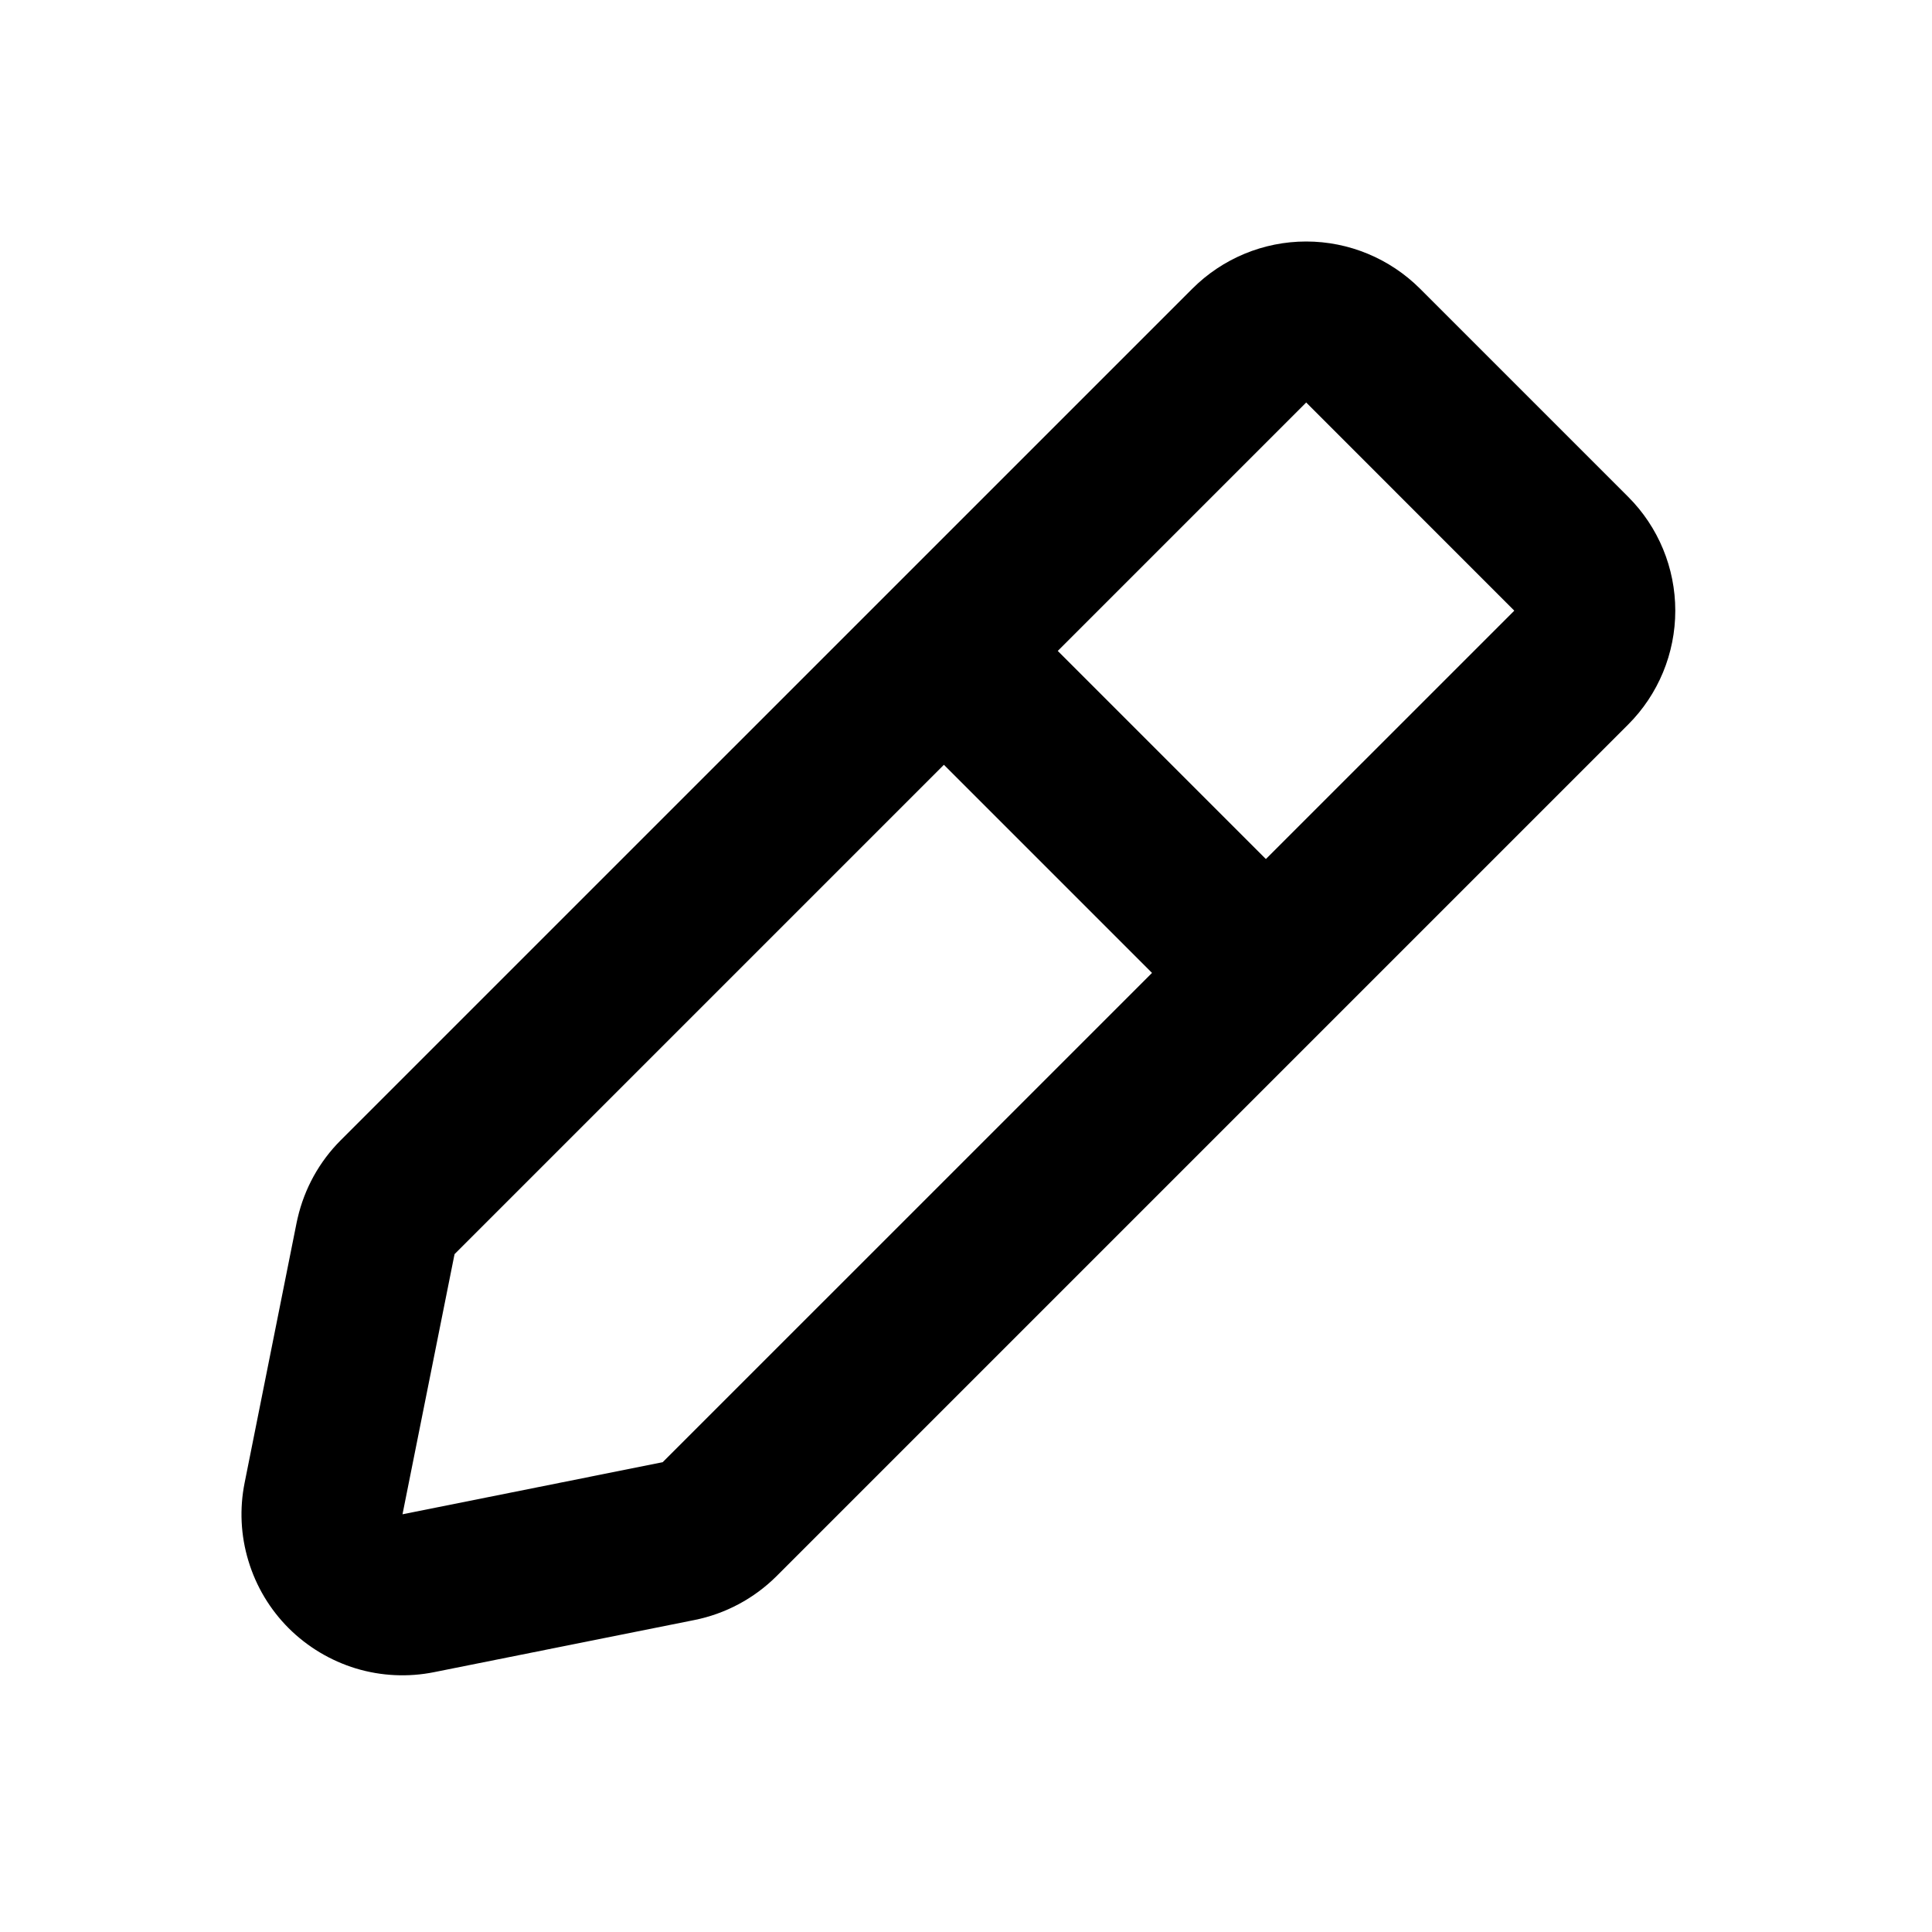 <svg width="24" height="24" xmlns="http://www.w3.org/2000/svg"><path d="M14.812 3.586C15.187 3.211 15.695 3 16.226 3C16.756 3 17.264 3.211 17.64 3.586L20.226 6.172C20.601 6.547 20.811 7.055 20.811 7.586C20.811 8.116 20.601 8.625 20.226 9L9.647 19.579C9.367 19.858 9.011 20.048 8.624 20.125L5.393 20.772C5.07 20.837 4.736 20.821 4.421 20.726C4.106 20.63 3.819 20.458 3.586 20.226C3.353 19.993 3.181 19.706 3.086 19.39C2.99 19.075 2.974 18.742 3.039 18.419L3.685 15.187C3.689 15.169 3.693 15.15 3.697 15.133C3.781 14.767 3.966 14.431 4.232 14.165L14.812 3.586ZM16.226 5L5.647 15.579C5.644 15.591 5.642 15.604 5.639 15.617L5 18.811L8.232 18.164L18.811 7.586L16.226 5Z" /><path d="M15.018 12.793L11.018 8.793L12.433 7.379L16.433 11.379L15.018 12.793Z" /></svg>
